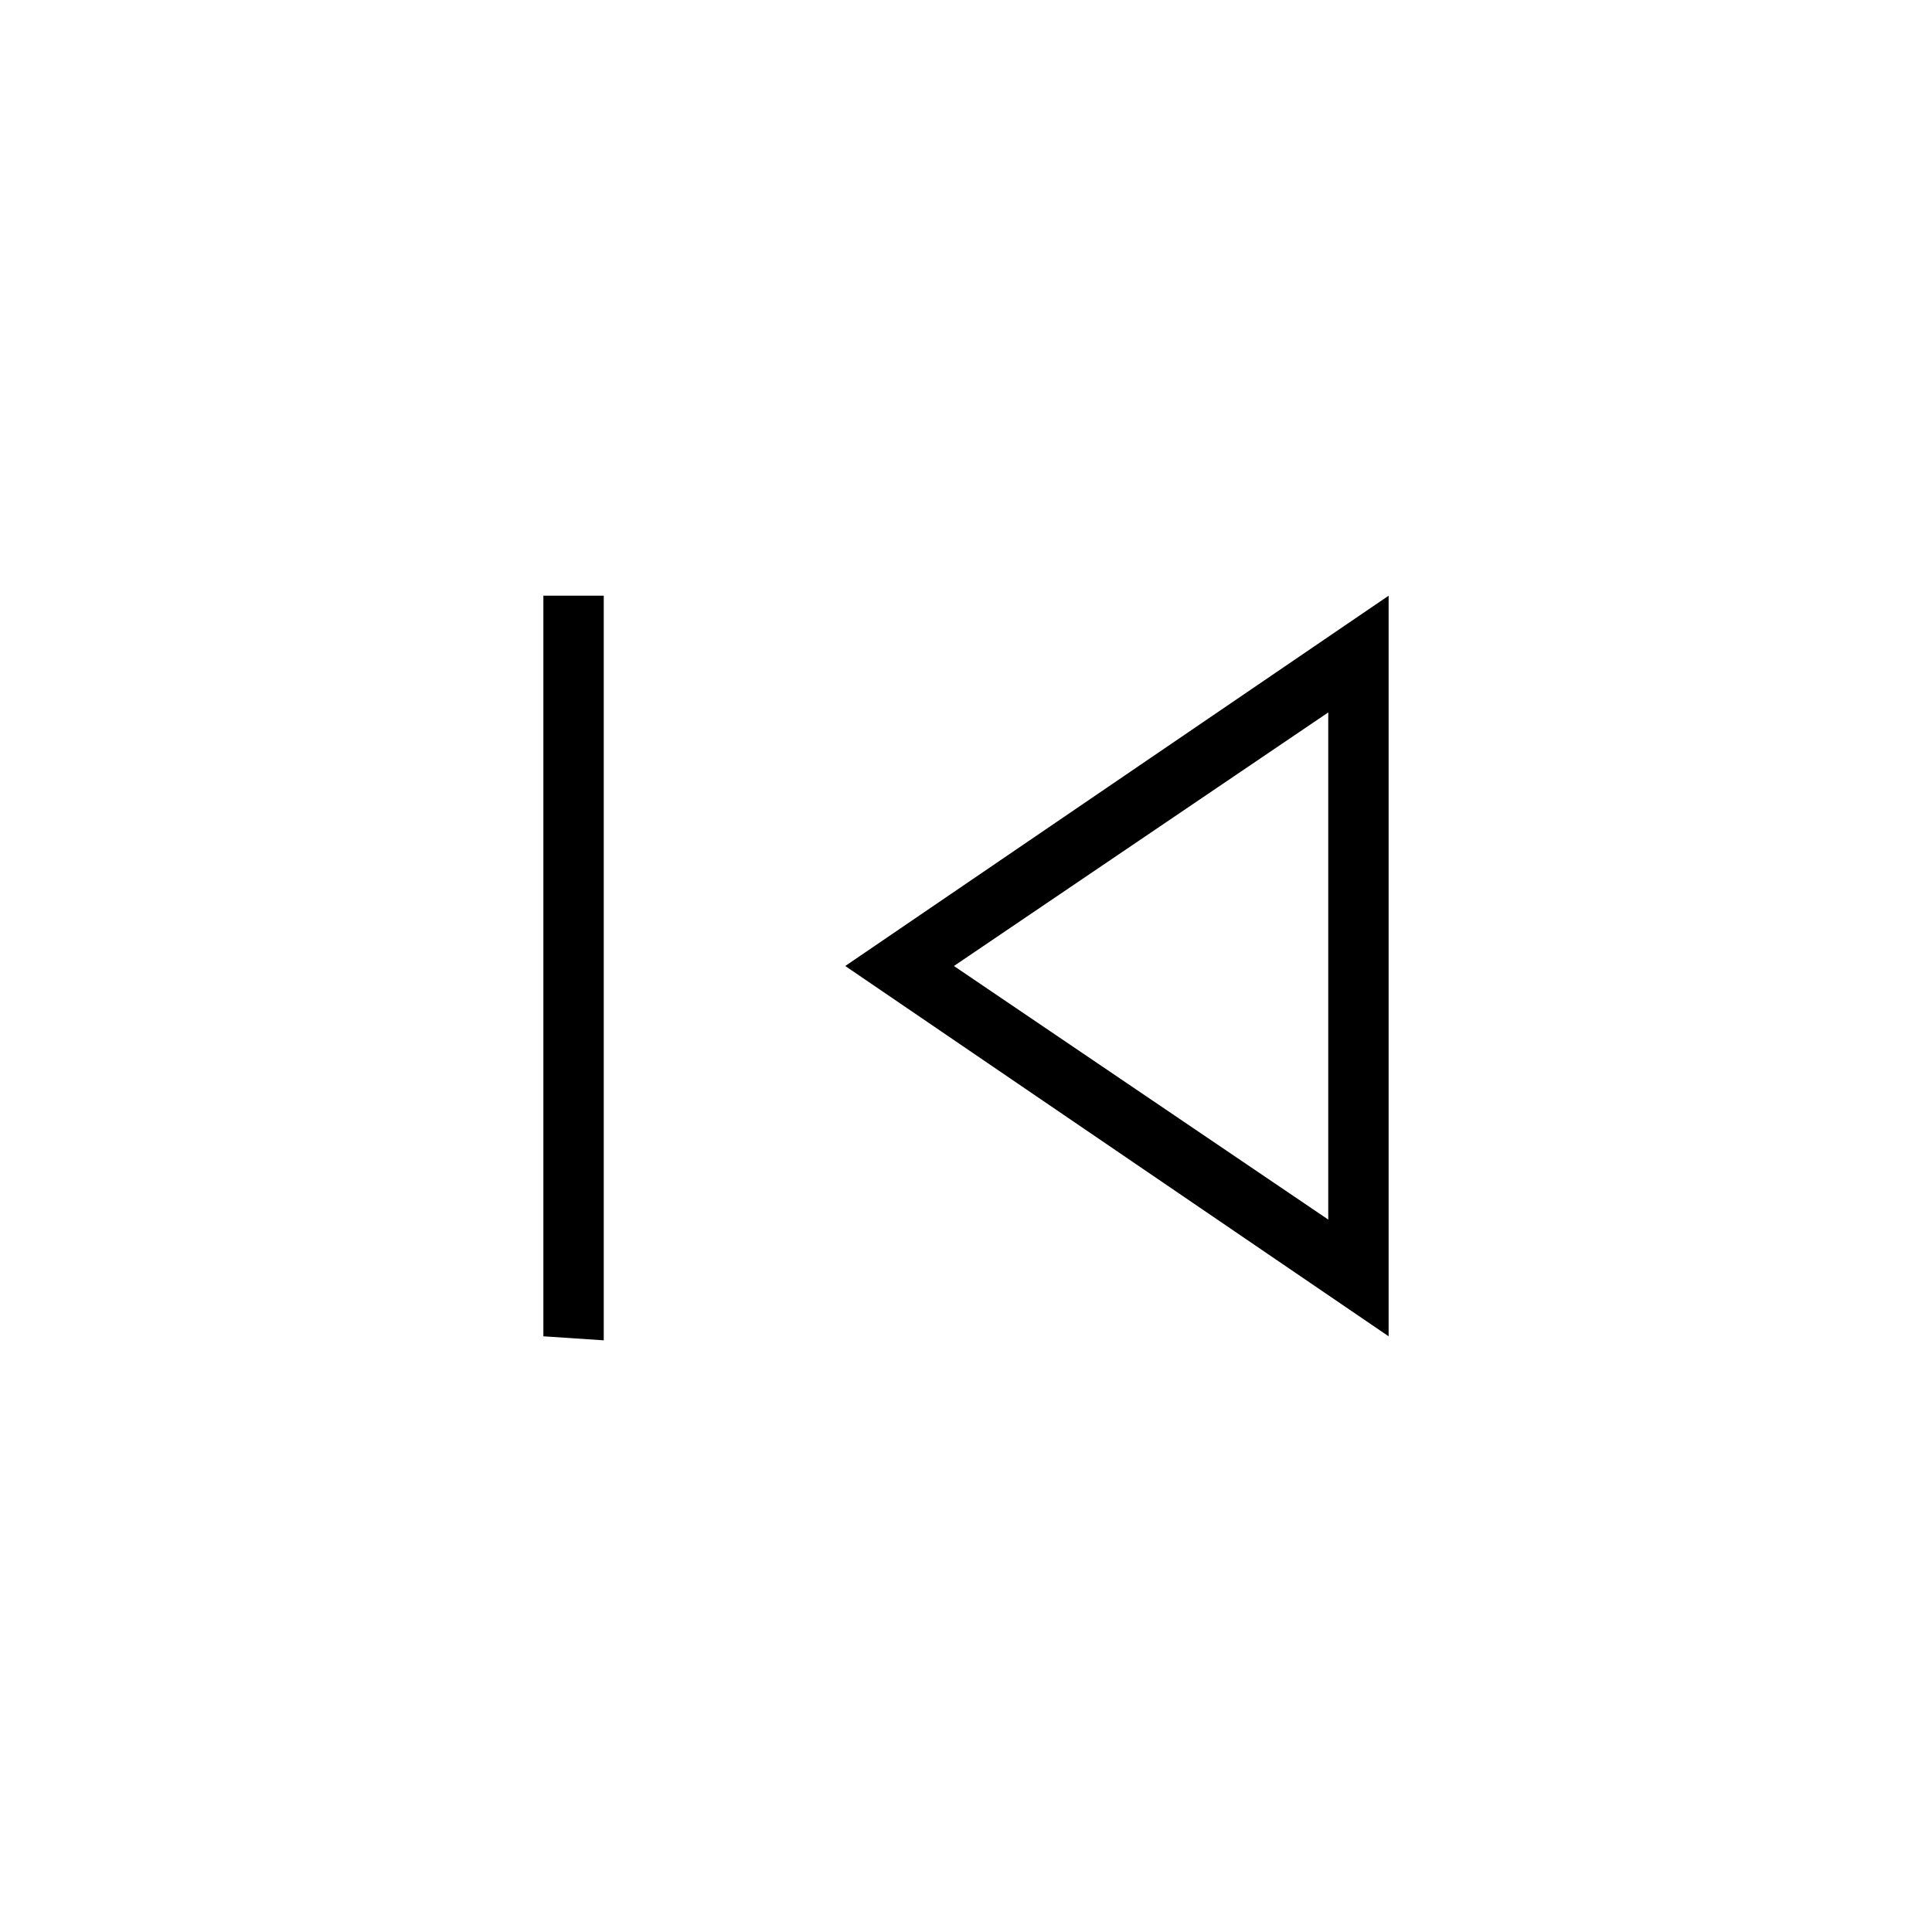 <?xml version="1.0" encoding="utf-8"?>
<!-- Generator: Adobe Illustrator 26.3.1, SVG Export Plug-In . SVG Version: 6.00 Build 0)  -->
<svg version="1.1" id="Слой_1" xmlns="http://www.w3.org/2000/svg" xmlns:xlink="http://www.w3.org/1999/xlink" x="0px" y="0px"
	 viewBox="0 0 48 48" style="enable-background:new 0 0 48 48;" xml:space="preserve">
<path d="M13.5,33.2V14.8H15v18.5L13.5,33.2L13.5,33.2z M34.5,33.2L21,24l13.5-9.2V33.2z M33,30.3V17.7L23.7,24L33,30.3z"/>
</svg>
